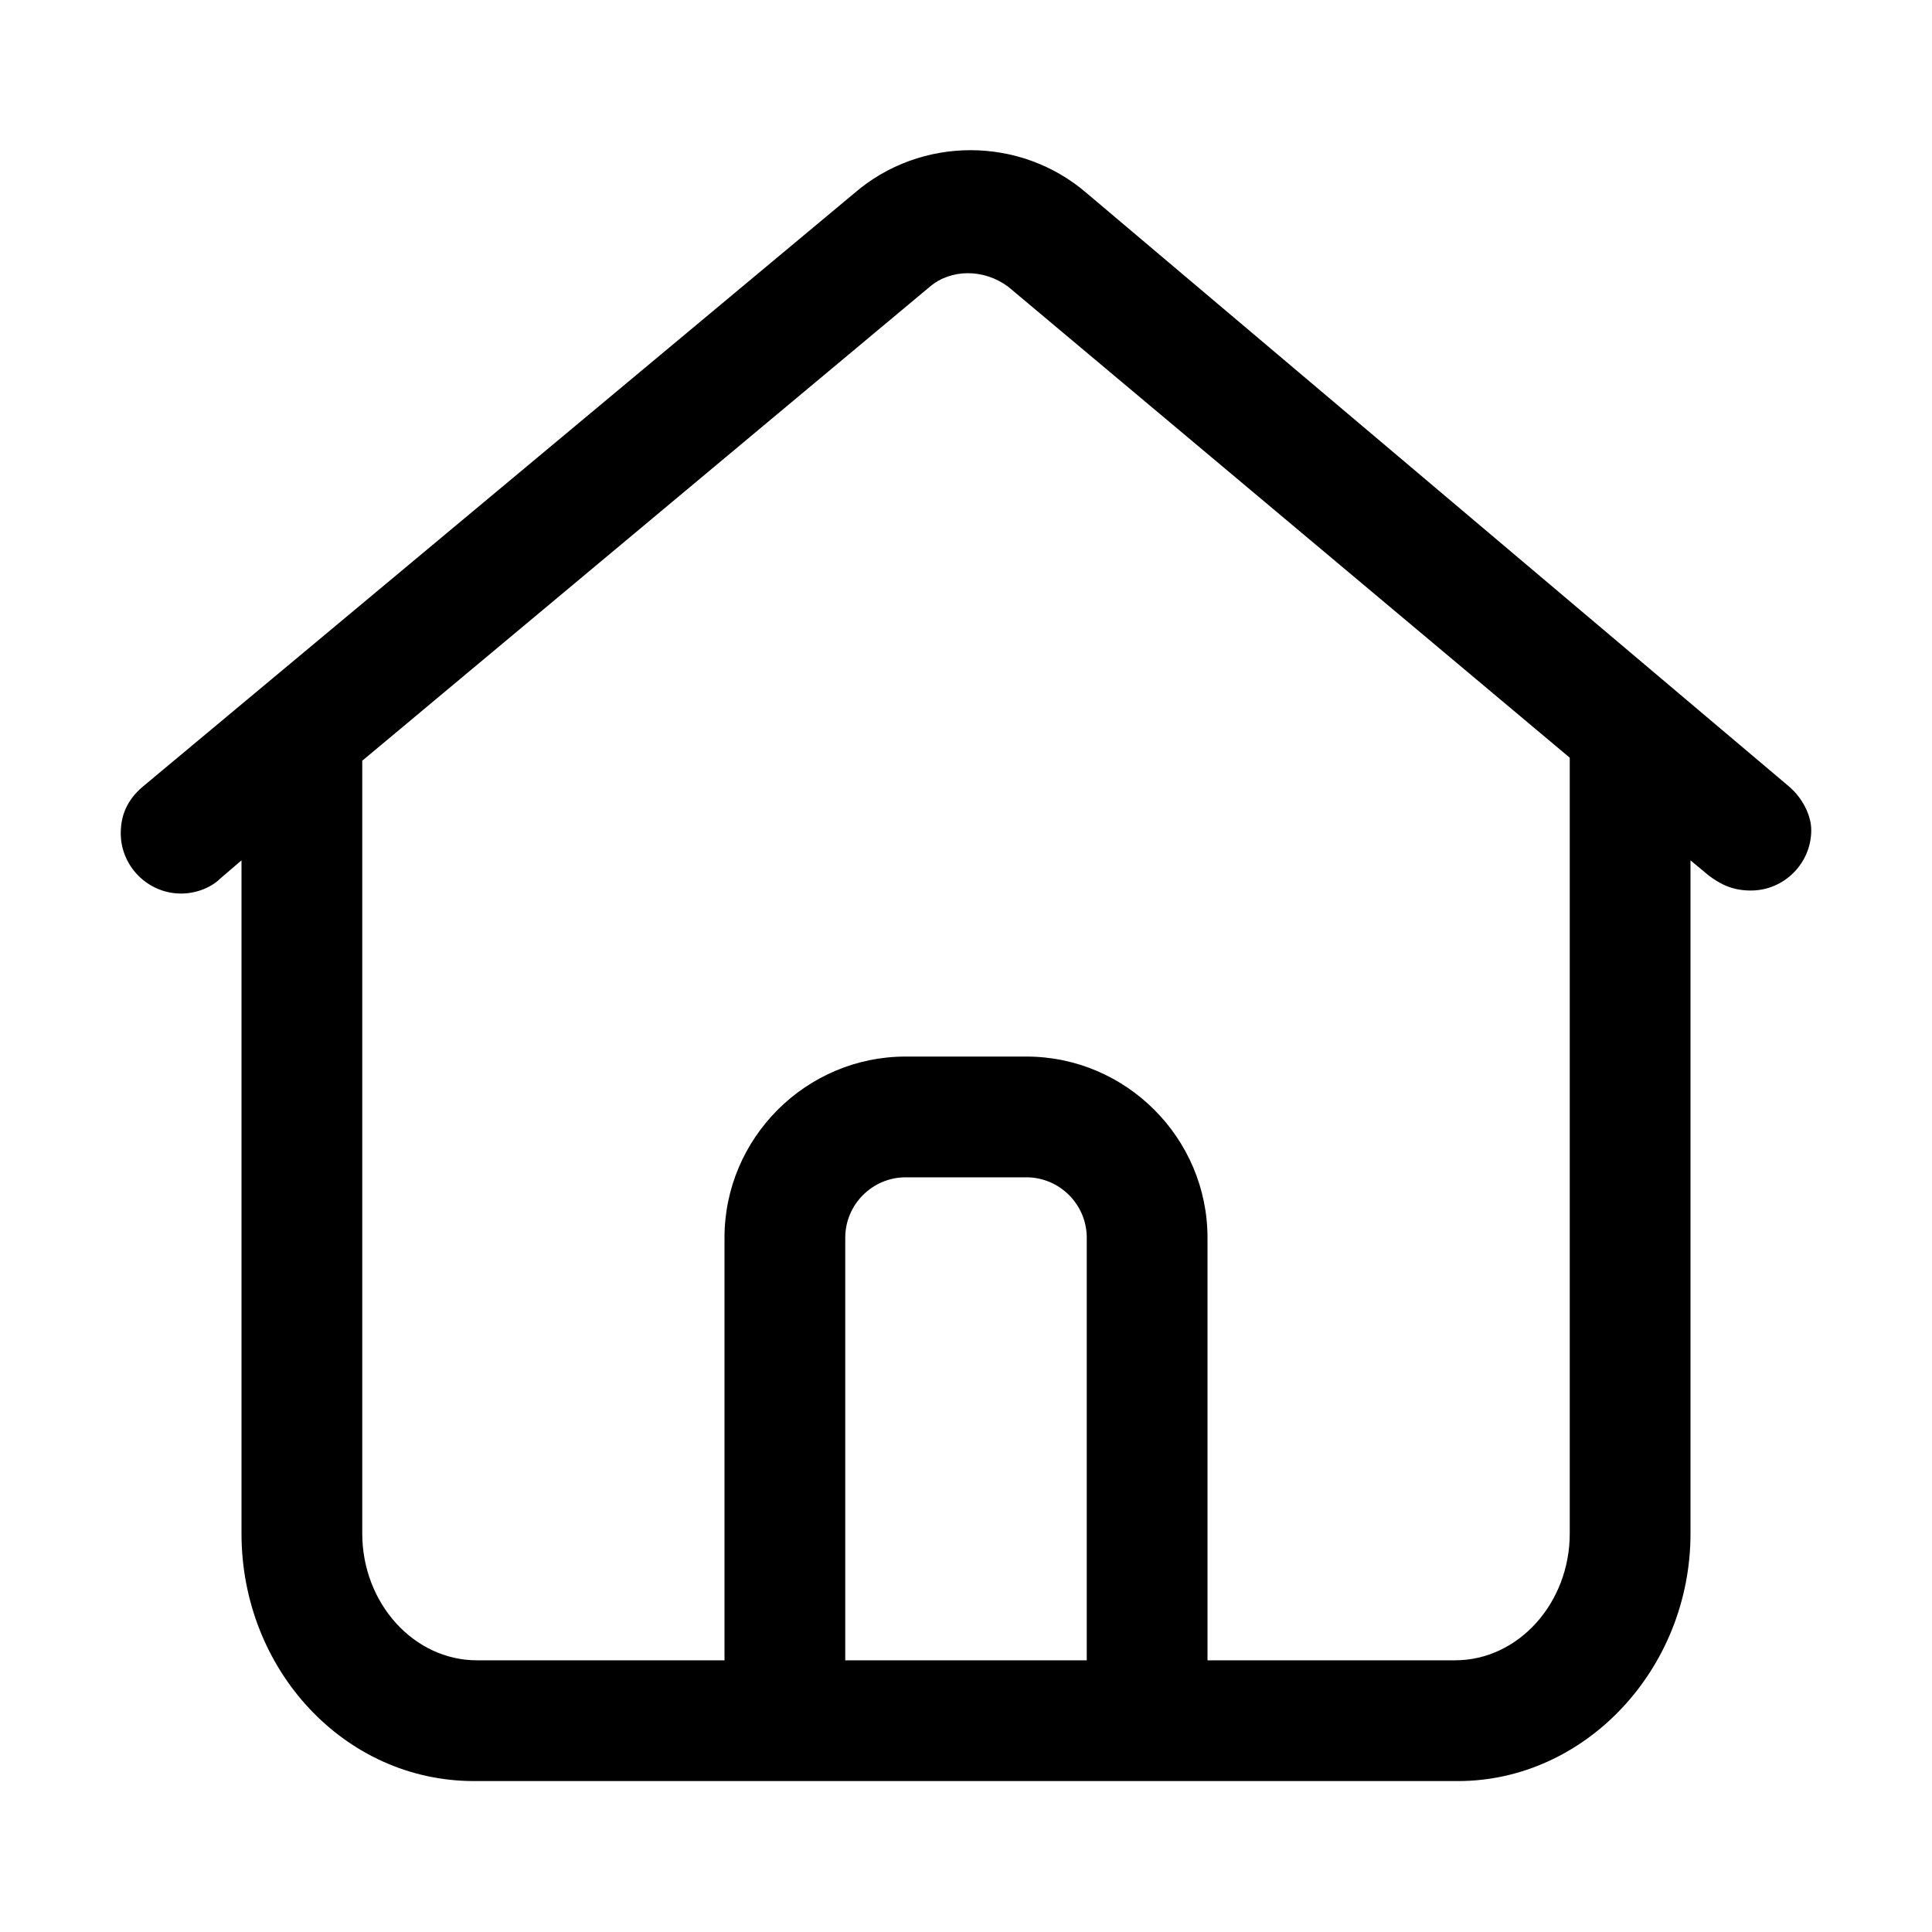 <?xml version="1.0" standalone="no"?><!DOCTYPE svg PUBLIC "-//W3C//DTD SVG 1.1//EN" "http://www.w3.org/Graphics/SVG/1.1/DTD/svg11.dtd"><svg t="1756823765356" class="icon" viewBox="0 0 1024 1024" version="1.1" xmlns="http://www.w3.org/2000/svg" p-id="6117" xmlns:xlink="http://www.w3.org/1999/xlink" width="200" height="200"><path d="M947.2 416L576 102.4c-35.2-30.4-88-30.4-123.2 0L76.8 416c-8 6.4-12.8 14.4-12.8 25.6 0 17.6 14.4 32 32 32 8 0 16-3.2 20.8-8L128 456v356.8c0 72 54.4 131.2 123.2 131.2h521.6C840 944 896 884.8 896 812.8V456l9.6 8c6.4 4.8 12.8 8 22.4 8 17.6 0 32-14.4 32-32 0-8-4.8-17.6-12.8-24zM448 880V656c0-17.6 14.4-32 32-32h64c17.6 0 32 14.4 32 32v224H448z m384-67.2c0 36.8-27.2 67.2-60.8 67.2H640V656c0-52.8-43.2-96-96-96h-64c-52.8 0-96 43.2-96 96v224H252.8c-33.6 0-60.8-30.4-60.8-67.2V403.2L492.8 152c11.2-9.6 28.8-9.6 41.6 0L832 401.6v411.2z" fill="currentColor" p-id="6118"></path></svg>